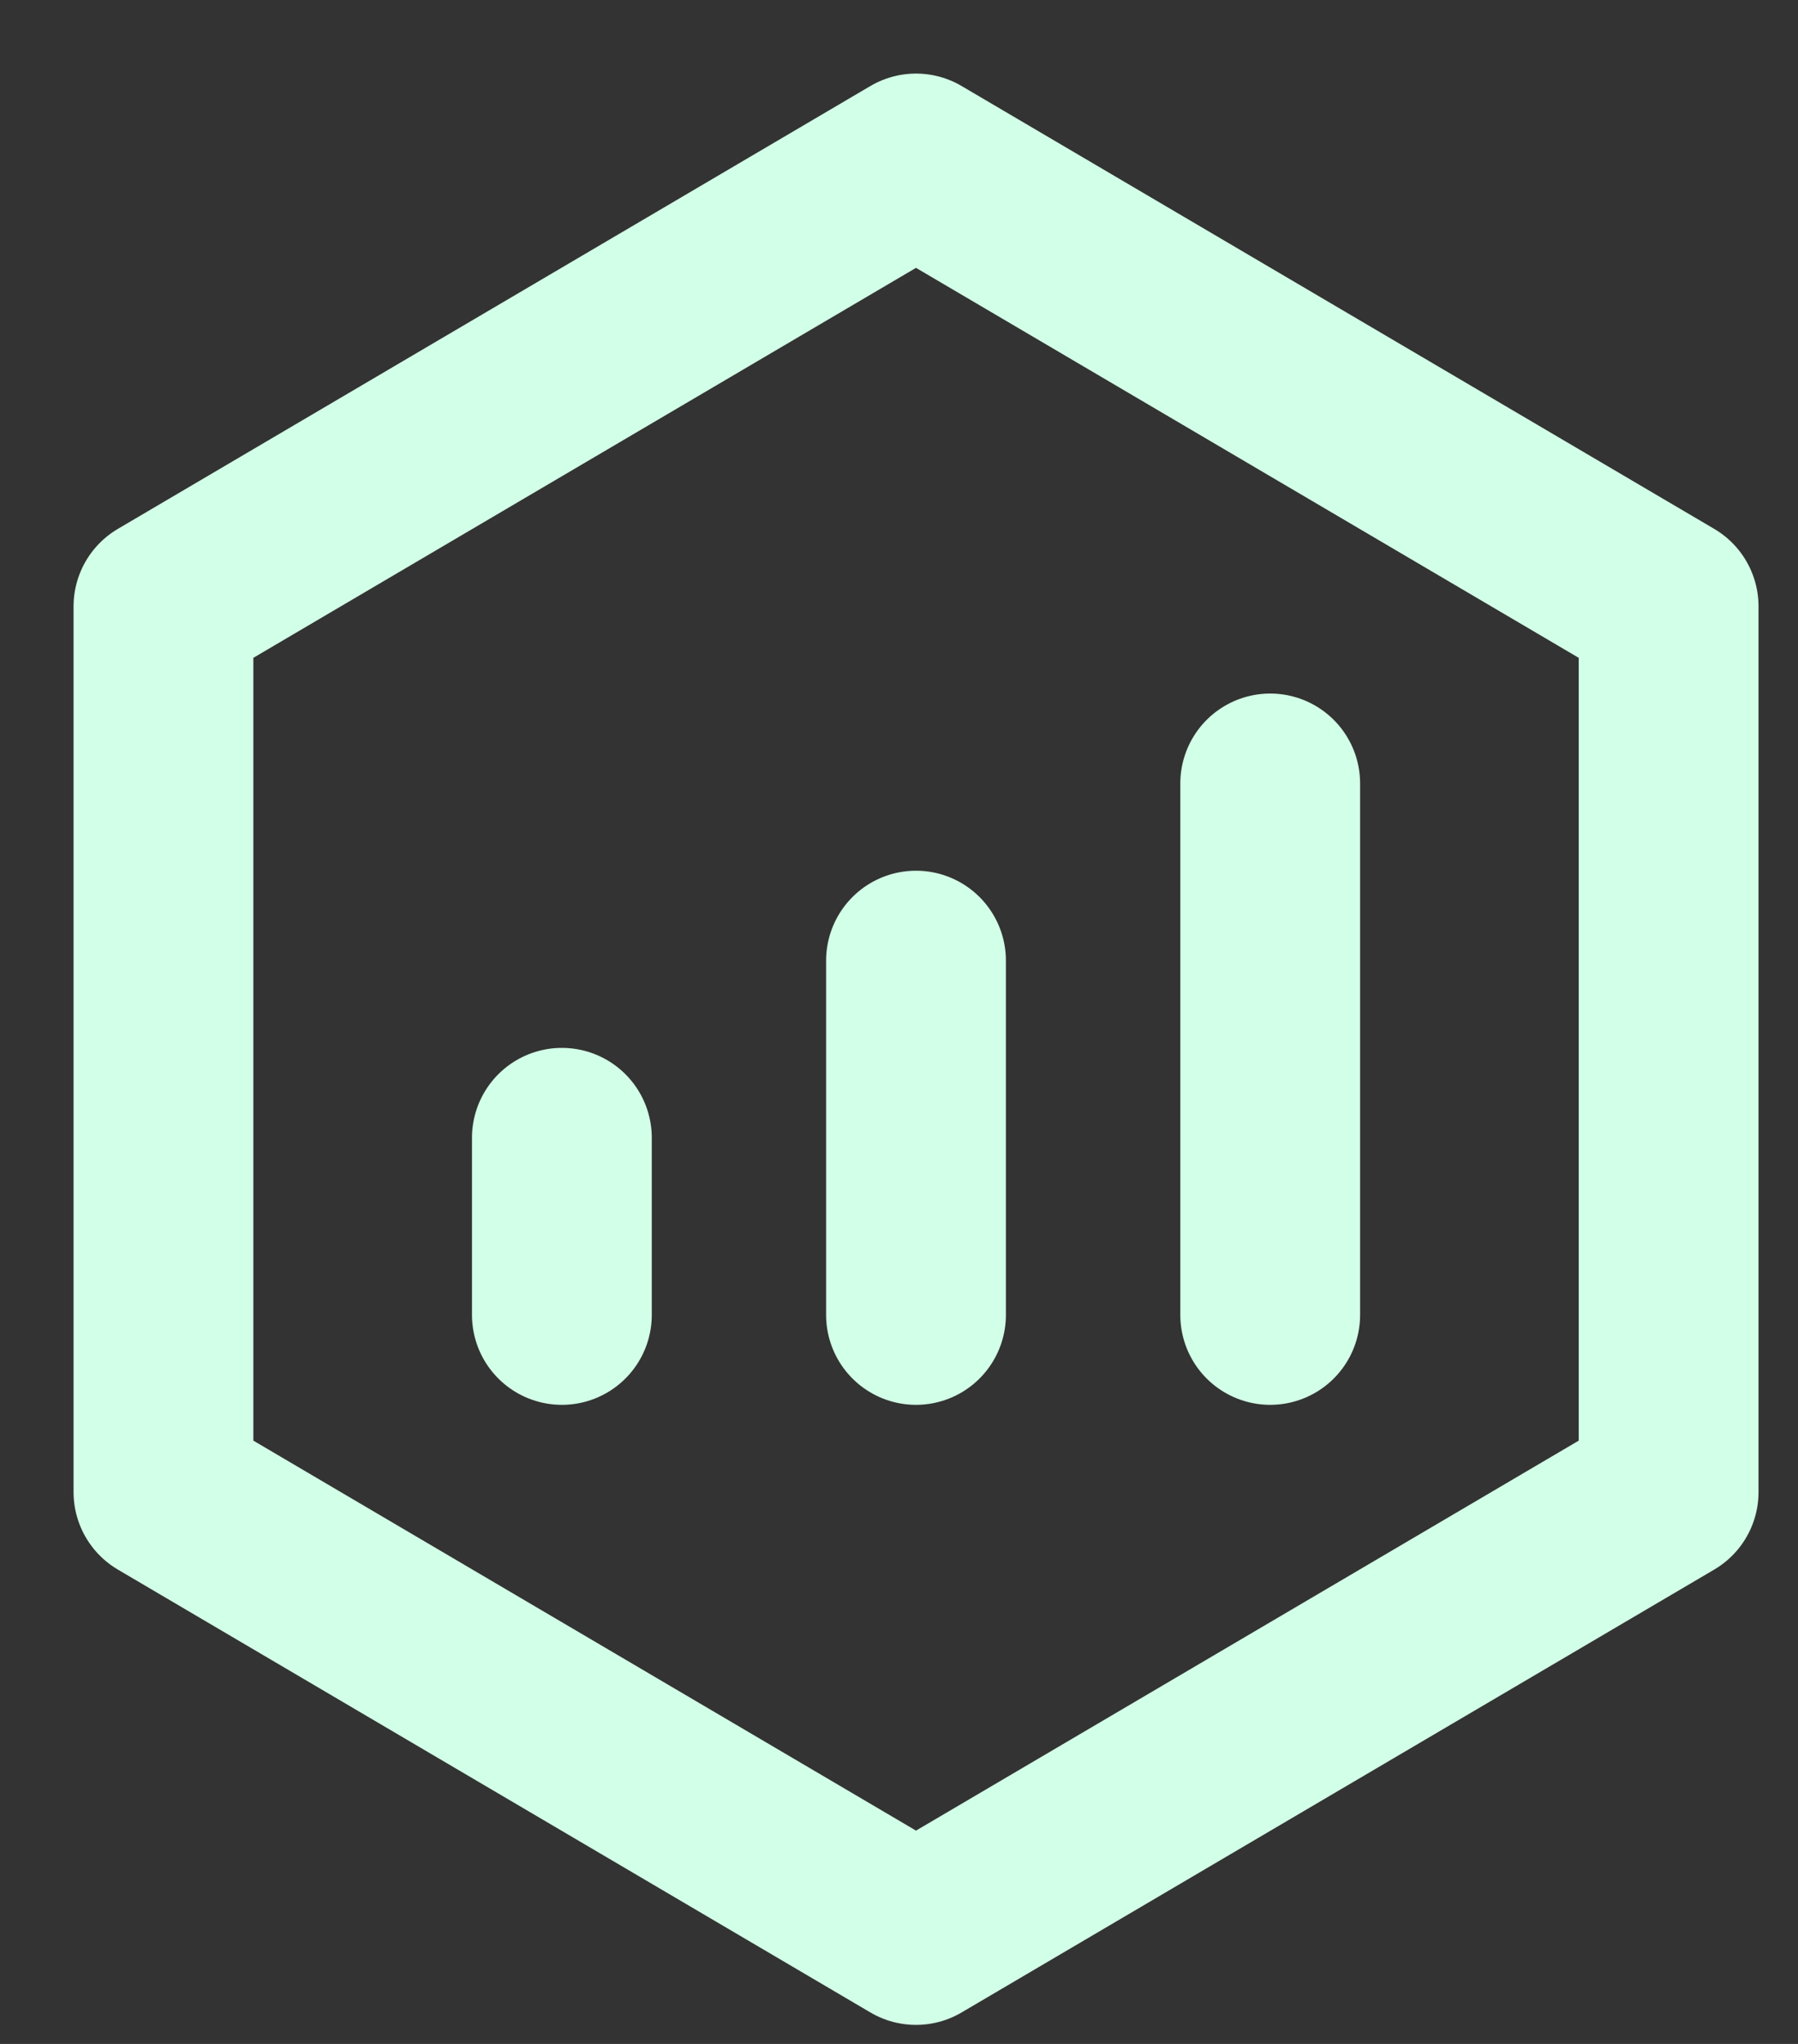 <svg width="22" height="25" viewBox="0 0 22 25" fill="none" xmlns="http://www.w3.org/2000/svg">
<rect x="0" y="0" width="22" height="25" fill="#333333" stroke="none"/>
<path d="M20.417 7.417L11.208 2L2 7.417V18.25L11.208 23.667L20.417 18.25V7.417Z" stroke="#D2FFE7" stroke-width="2.2" stroke-linejoin="round"/>
<path d="M6.875 13.917V16.083M11.208 11.75V16.083V11.75ZM15.542 9.583V16.083V9.583Z" stroke="#D2FFE7" stroke-width="2.2" stroke-linecap="round" stroke-linejoin="round"/>
</svg>
